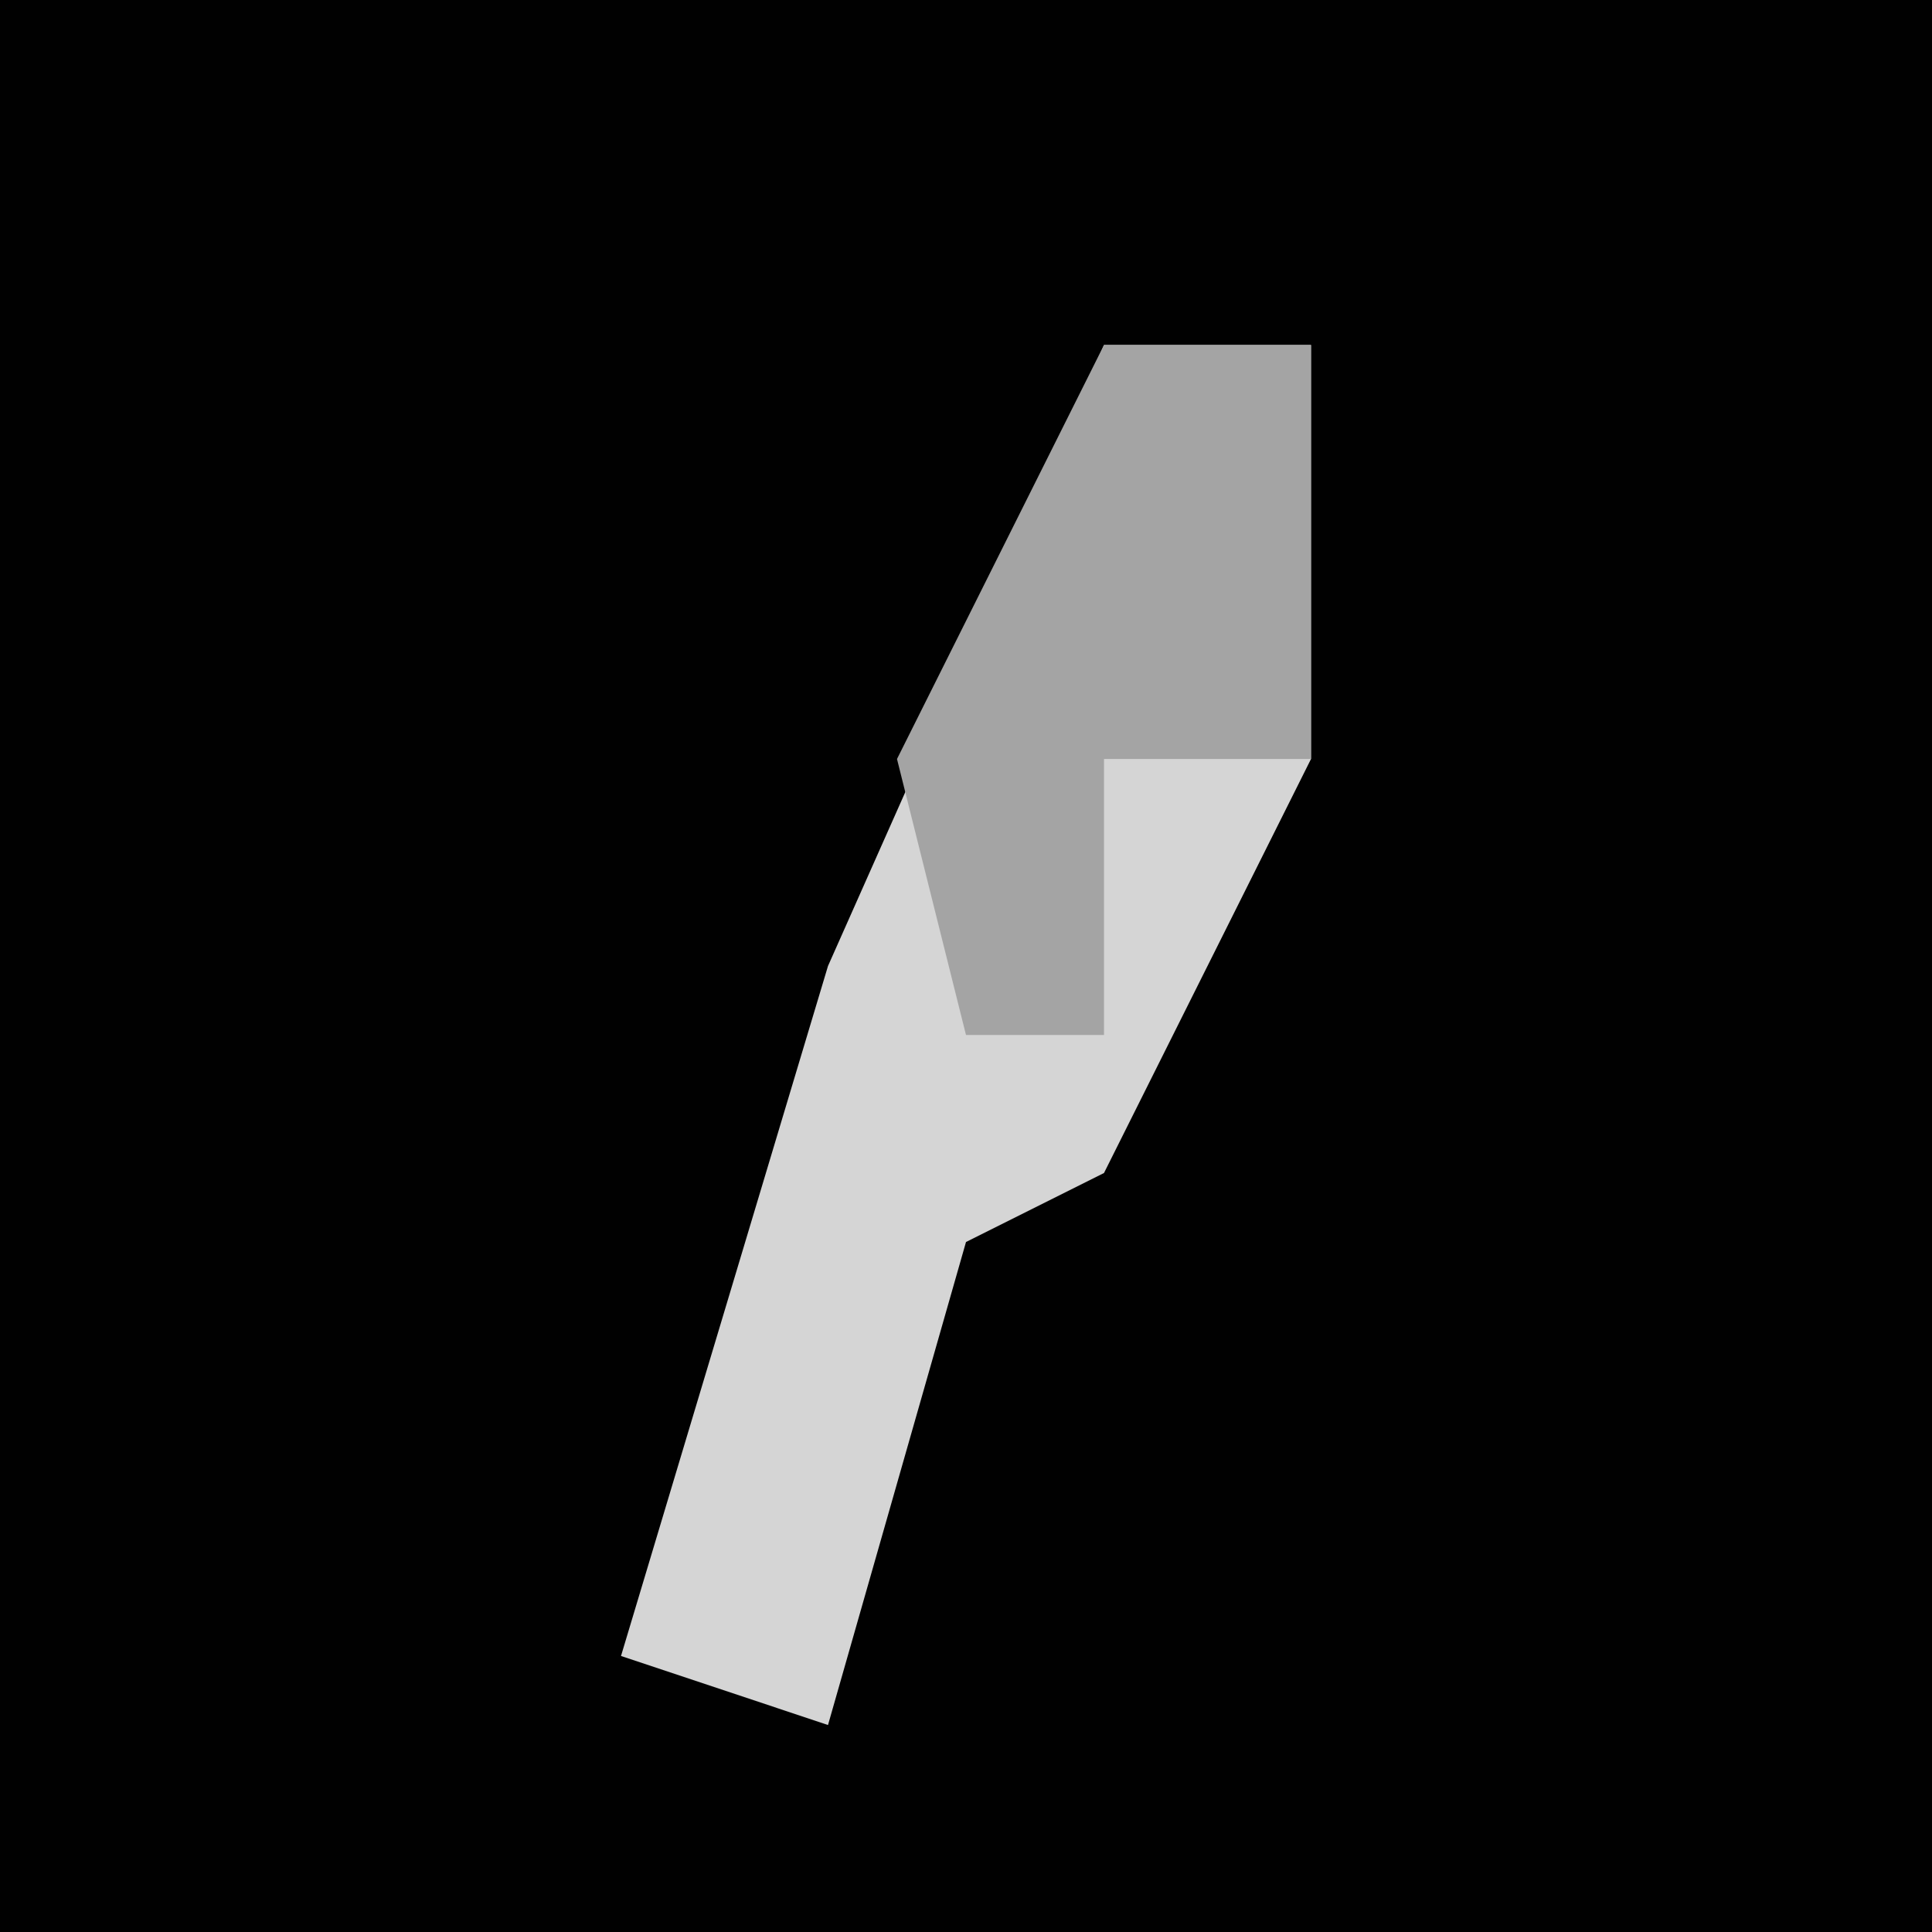 <?xml version="1.0" encoding="UTF-8"?>
<svg version="1.1" xmlns="http://www.w3.org/2000/svg" width="28" height="28">
<path d="M0,0 L28,0 L28,28 L0,28 Z " fill="#010101" transform="translate(0,0)"/>
<path d="M0,0 L3,0 L3,6 L0,12 L-2,13 L-4,20 L-7,19 L-4,9 Z " fill="#D5D5D5" transform="translate(16,5)"/>
<path d="M0,0 L3,0 L3,6 L0,6 L0,10 L-2,10 L-3,6 Z " fill="#A4A4A4" transform="translate(16,5)"/>
</svg>
